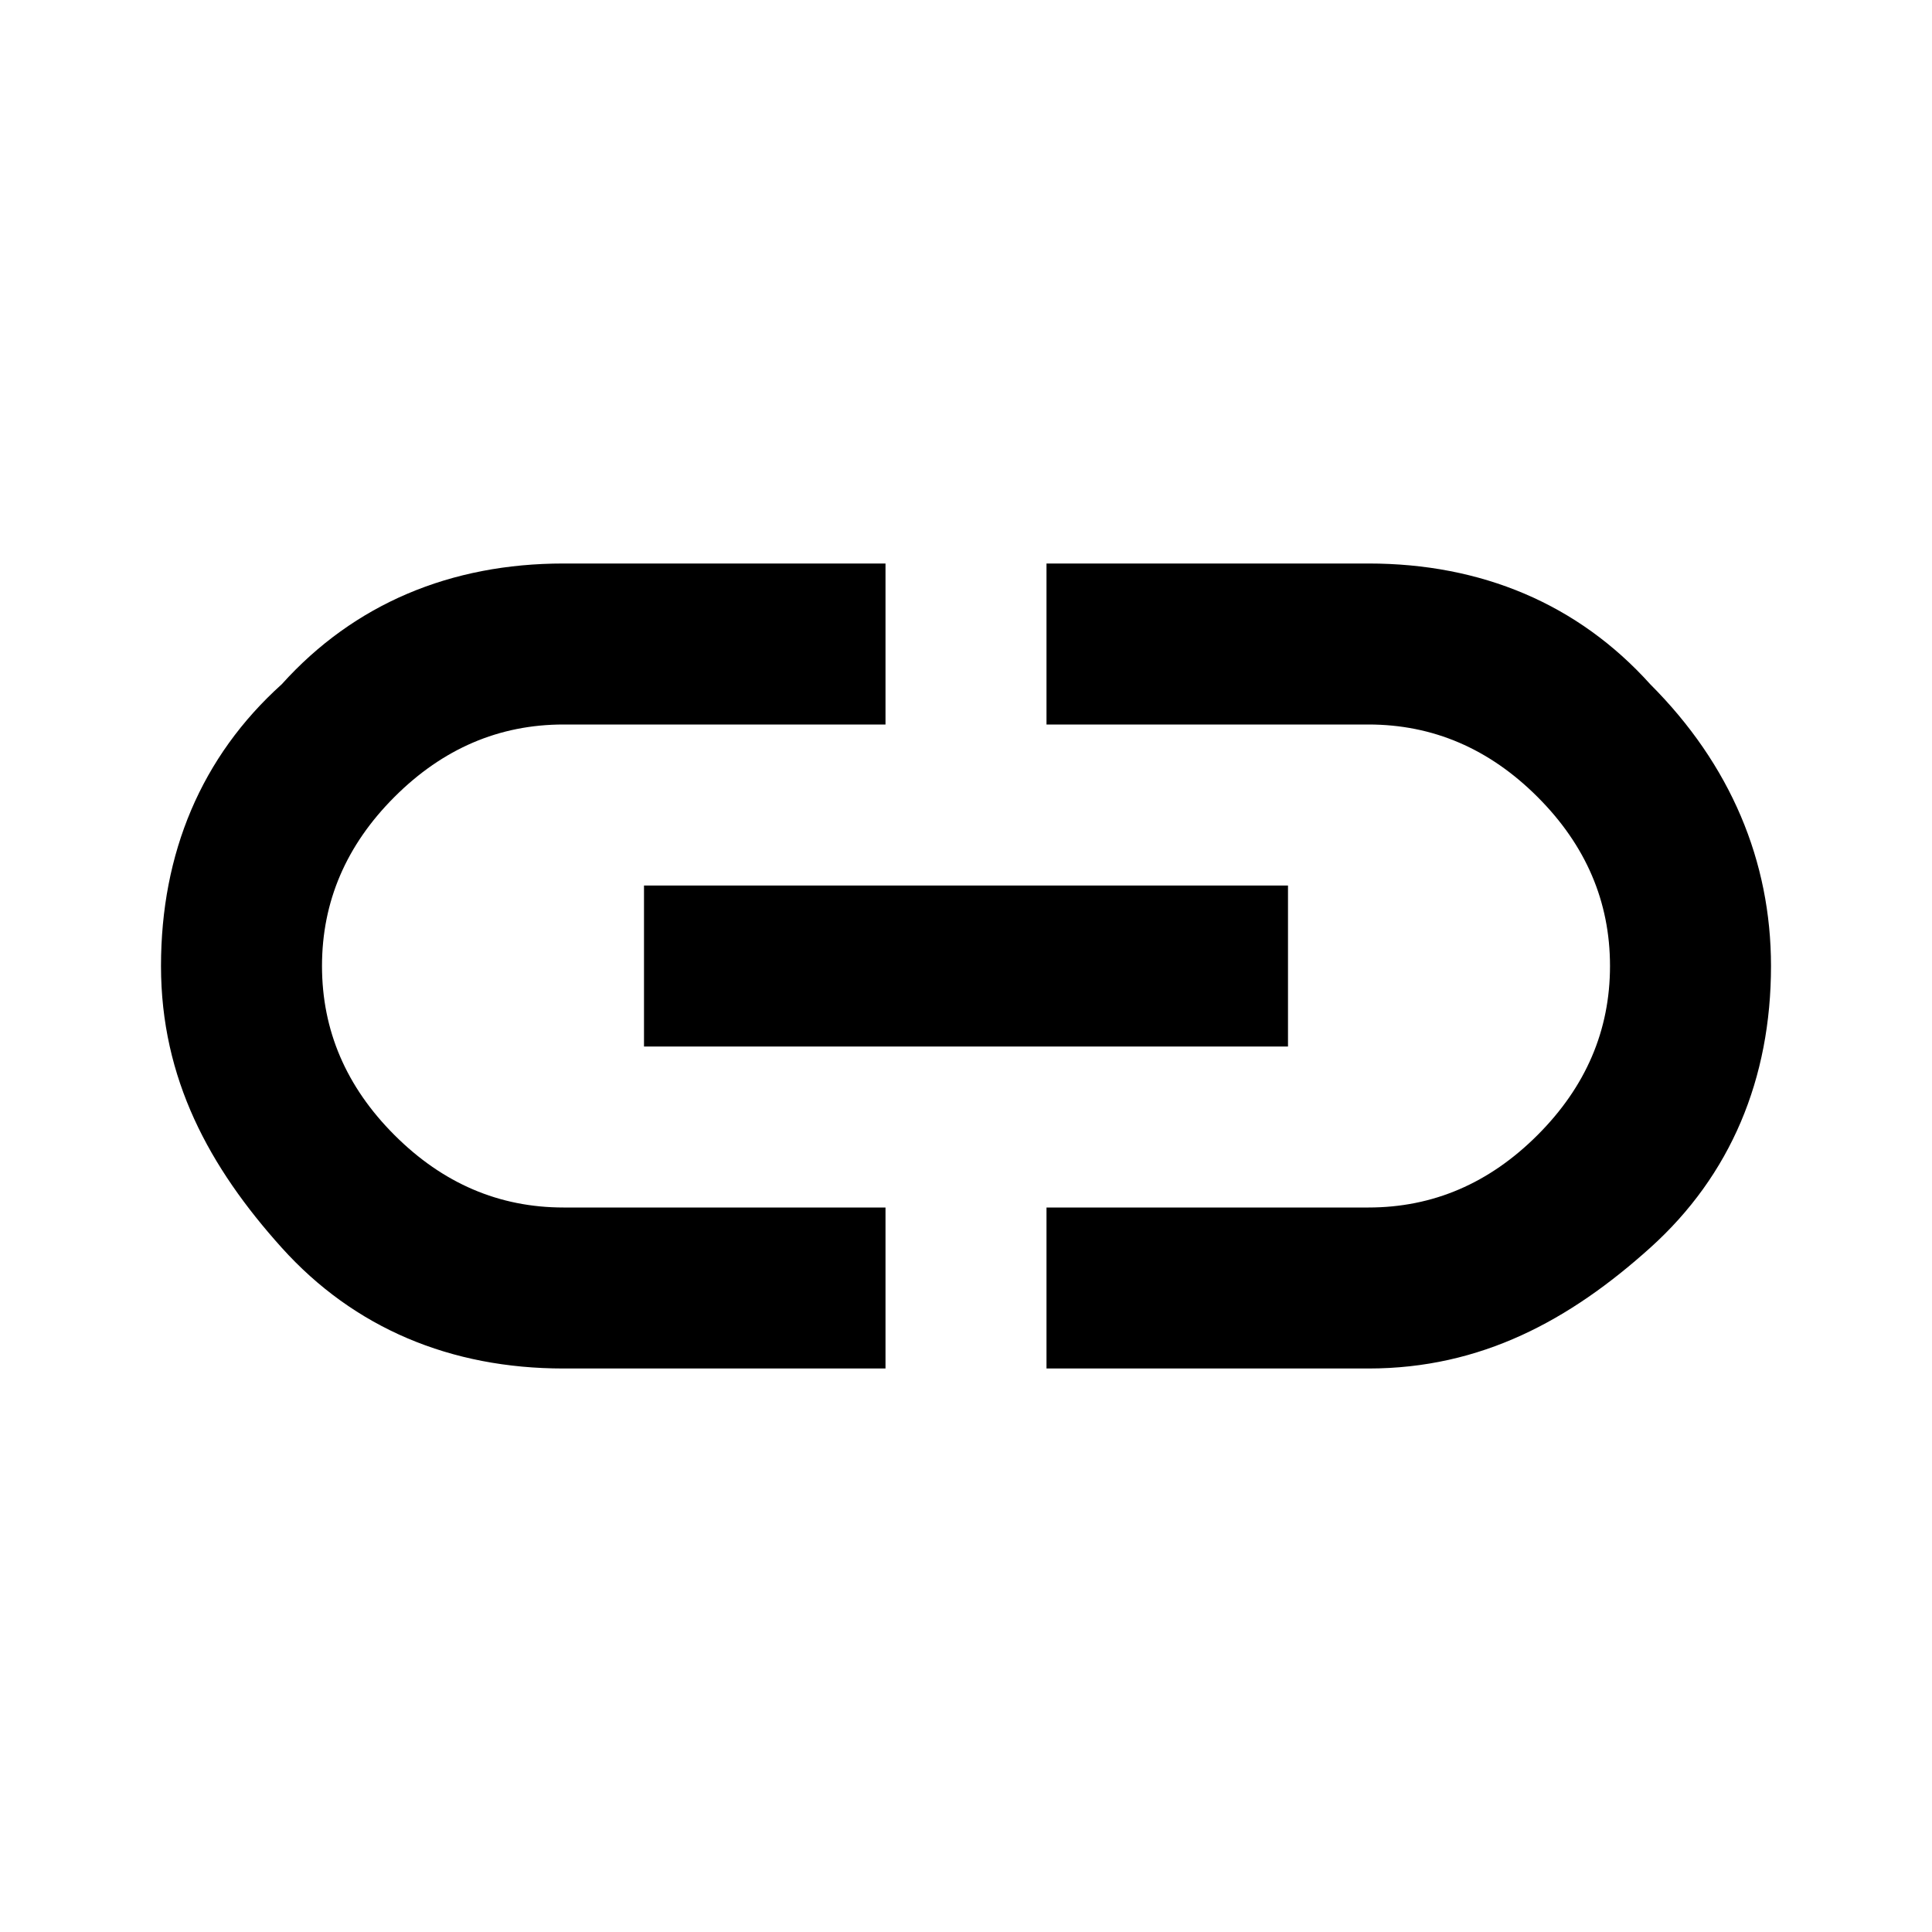 <?xml version="1.0" encoding="utf-8"?>
<!-- Generator: Adobe Illustrator 27.0.0, SVG Export Plug-In . SVG Version: 6.00 Build 0)  -->
<svg version="1.1" id="Layer_1" xmlns="http://www.w3.org/2000/svg" xmlns:xlink="http://www.w3.org/1999/xlink" x="0px" y="0px"
	 viewBox="0 0 24 24" style="enable-background:new 0 0 24 24;" xml:space="preserve">
<g>
	<path d="M11,17H7c-1.4,0-2.6-0.5-3.5-1.5S2,13.4,2,12c0-1.4,0.5-2.6,1.5-3.5C4.4,7.5,5.6,7,7,7h4v2H7C6.2,9,5.5,9.3,4.9,9.9
		S4,11.2,4,12c0,0.8,0.3,1.5,0.9,2.1C5.5,14.7,6.2,15,7,15h4V17z M8,13v-2h8v2H8z M13,17v-2h4c0.8,0,1.5-0.3,2.1-0.9
		c0.6-0.6,0.9-1.3,0.9-2.1c0-0.8-0.3-1.5-0.9-2.1C18.5,9.3,17.8,9,17,9h-4V7h4c1.4,0,2.6,0.5,3.5,1.5c1,1,1.5,2.2,1.5,3.5
		c0,1.4-0.5,2.6-1.5,3.5S18.4,17,17,17H13z"/>
</g>
</svg>
